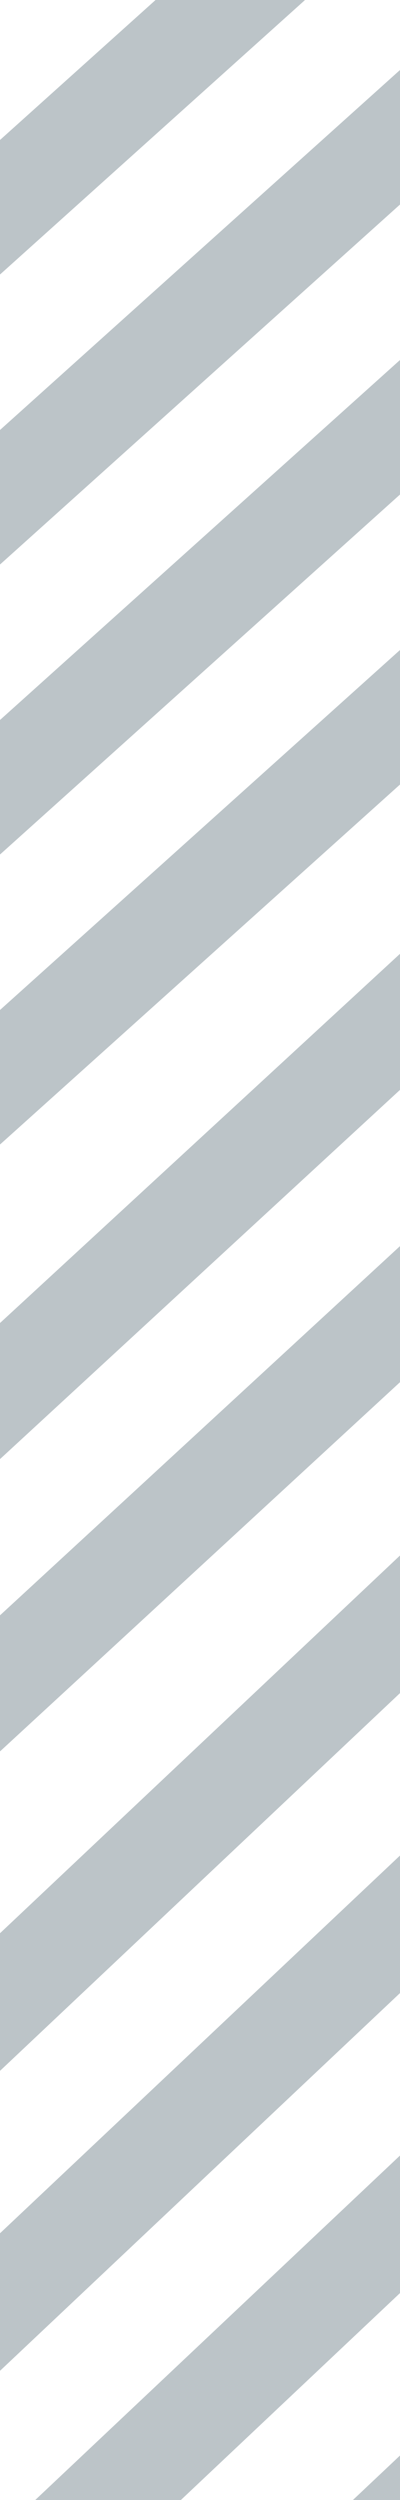 <svg width="4" height="25" viewBox="0 0 4 25" fill="none" xmlns="http://www.w3.org/2000/svg"  preserveAspectRatio="none">
    <g clip-path="url(#clip0_3093_126597)">
        <line x1="7.334" y1="-1.628" x2="-2.666" y2="7.372" stroke="#BCC4C8"/>
        <line x1="6.334" y1="-3.628" x2="-3.666" y2="5.372" stroke="#BCC4C8"/>
        <line x1="8.334" y1="0.372" x2="-1.666" y2="9.372" stroke="#BCC4C8"/>
        <line x1="9.334" y1="2.372" x2="-0.666" y2="11.372" stroke="#BCC4C8"/>
        <line x1="10.339" y1="4.367" x2="-2.661" y2="16.367" stroke="#BCC4C8"/>
        <line x1="11.339" y1="6.367" x2="-1.661" y2="18.367" stroke="#BCC4C8"/>
        <line x1="12.343" y1="8.364" x2="-5.657" y2="25.363" stroke="#BCC4C8"/>
        <line x1="12.343" y1="8.364" x2="-5.657" y2="25.363" stroke="#BCC4C8"/>
        <line x1="12.343" y1="11.364" x2="-5.657" y2="28.363" stroke="#BCC4C8"/>
        <line x1="12.343" y1="14.364" x2="-5.657" y2="31.363" stroke="#BCC4C8"/>
        <line x1="12.343" y1="17.363" x2="-5.657" y2="34.364" stroke="#BCC4C8"/>
    </g>
    <defs>
        <clipPath id="clip0_3093_126597">
            <rect width="4" height="25" fill="white"/>
        </clipPath>
    </defs>
</svg>
